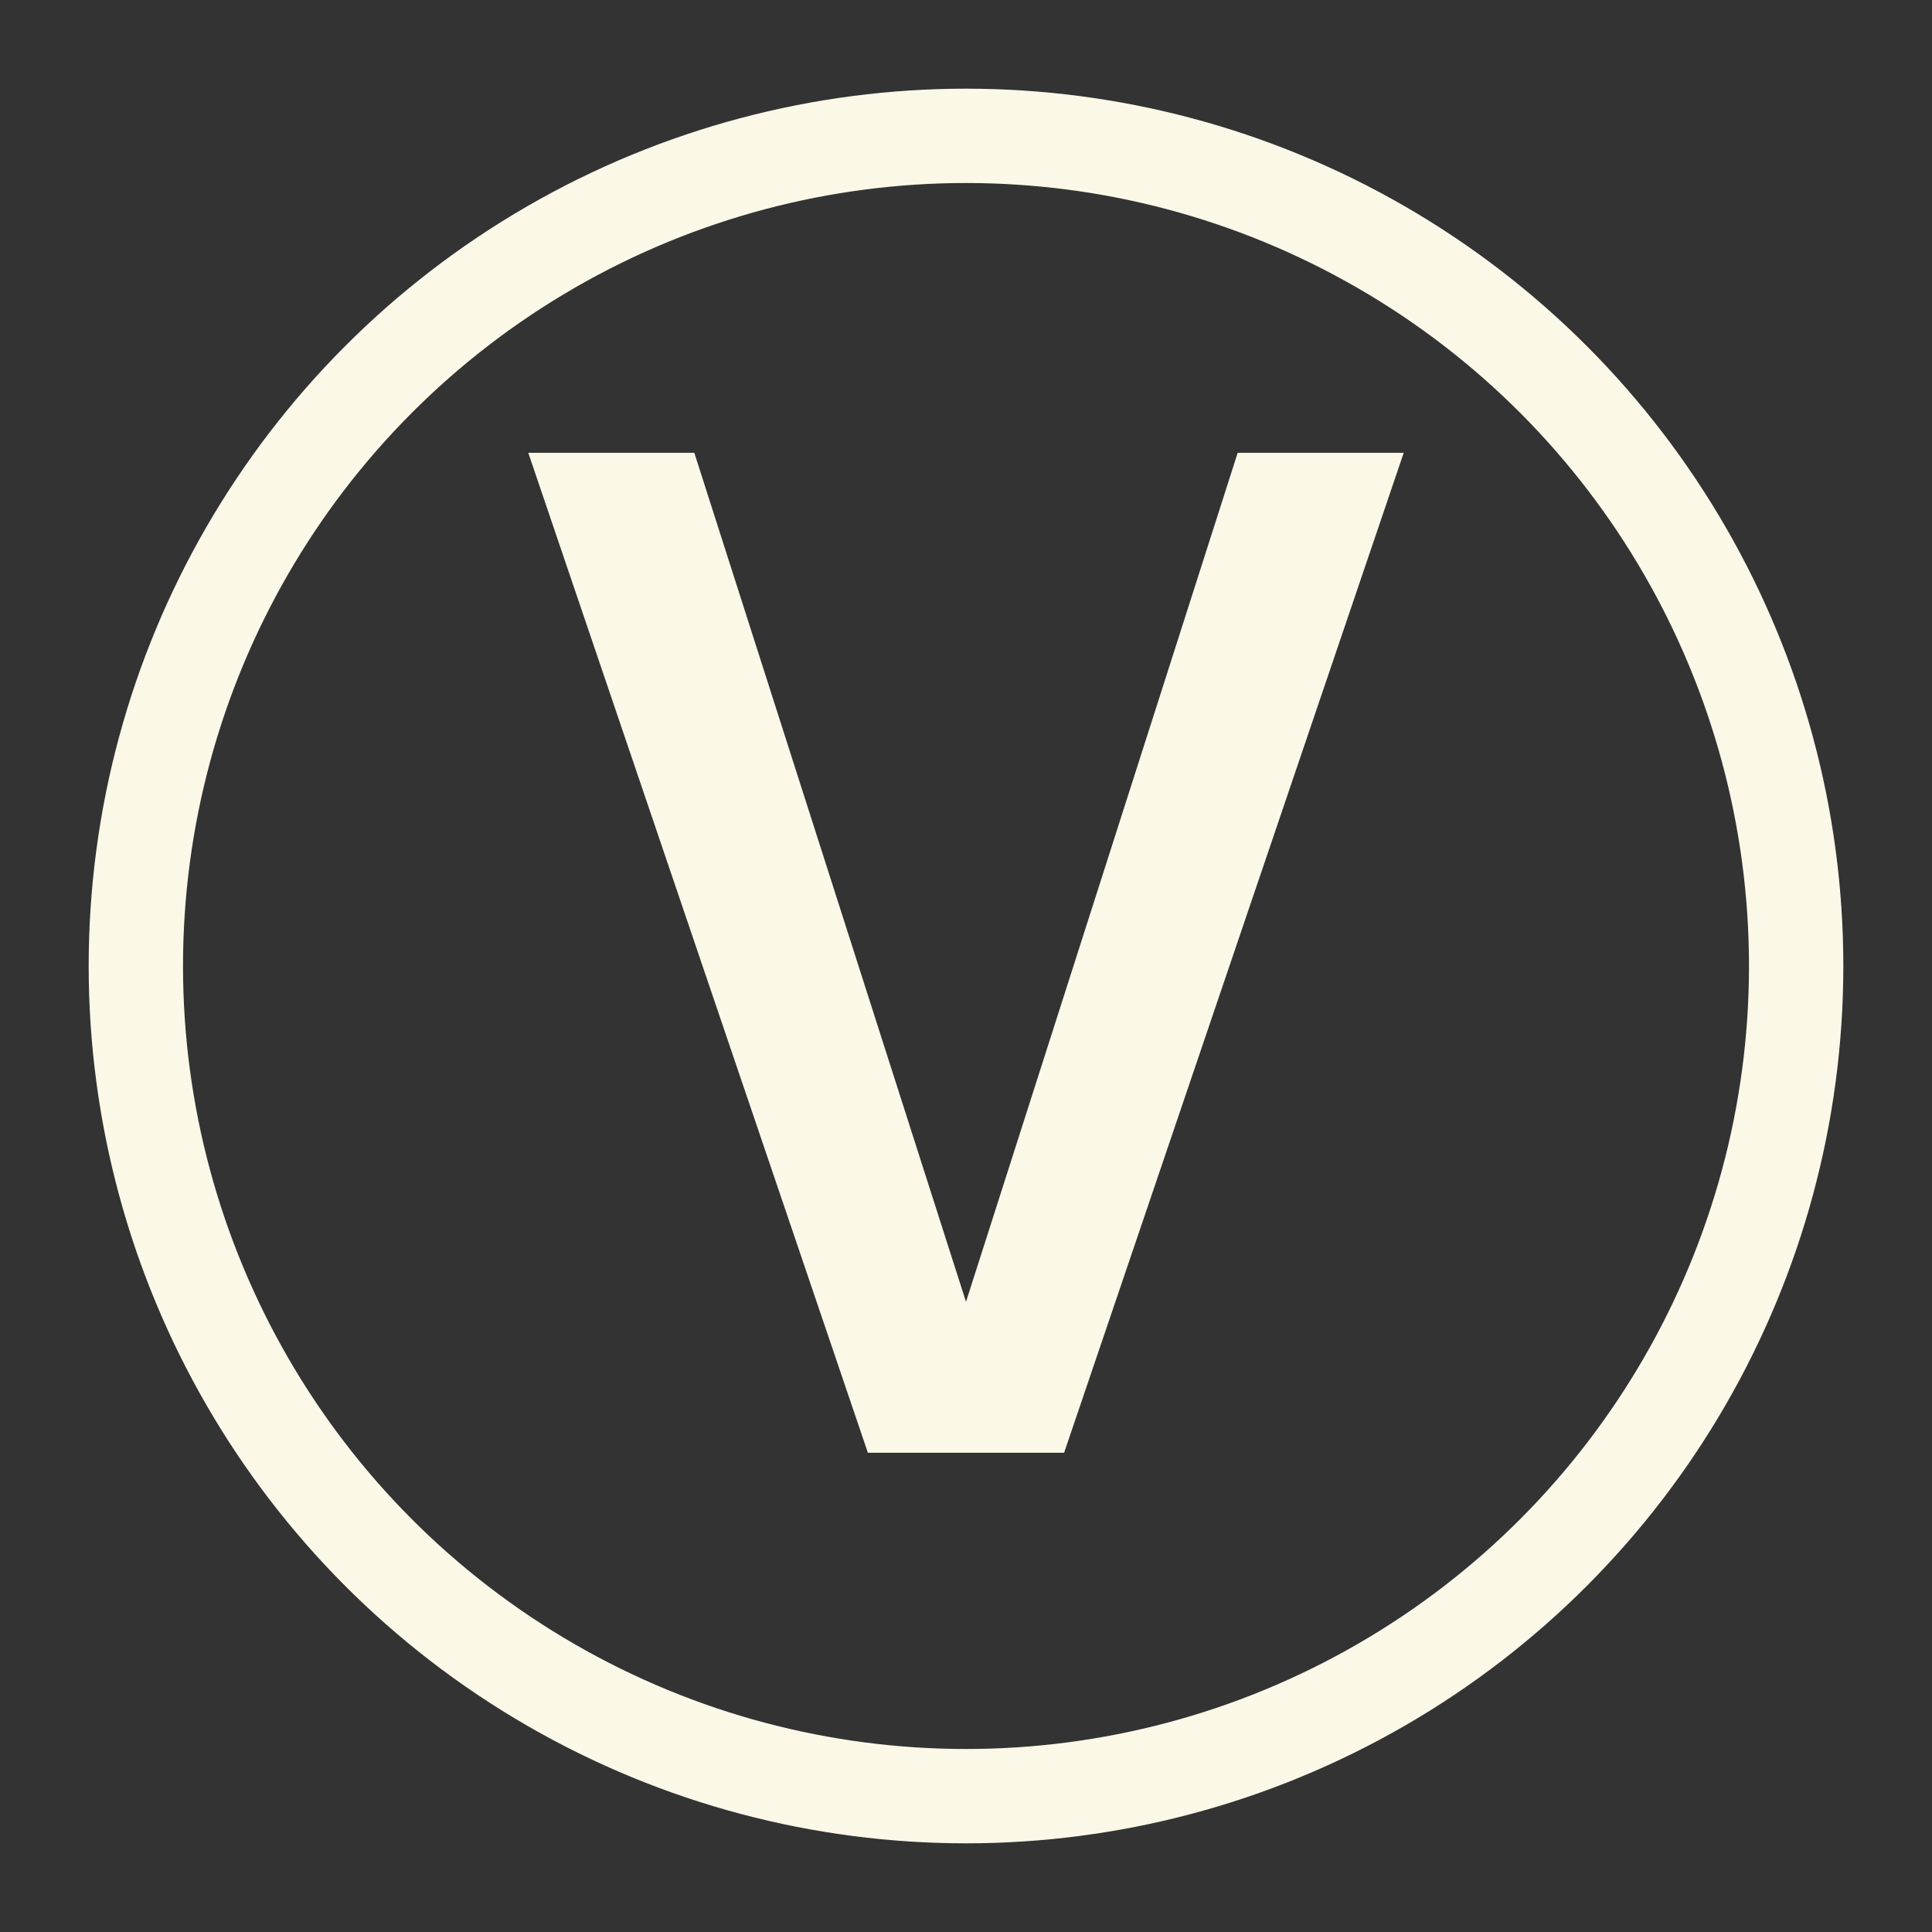 <?xml version="1.0" encoding="utf-8"?>
<!-- Generator: Adobe Illustrator 25.3.1, SVG Export Plug-In . SVG Version: 6.00 Build 0)  -->
<svg version="1.1" id="Layer_1" xmlns="http://www.w3.org/2000/svg" xmlns:xlink="http://www.w3.org/1999/xlink" x="0px" y="0px"
	 viewBox="0 0 512 512" style="enable-background:new 0 0 512 512;" xml:space="preserve">
<rect x="0" y="0" width="512" height="512" fill="#333333" stroke="none"/>
<style type="text/css">
	.st0{fill:none;stroke:#FCF8E8;stroke-width:25;}
	.st1{fill:#FCF8E8;}
</style>
<circle class="st0" cx="256" cy="256" r="220"/>
<path class="st1" d="M140,120h44l72,225l72-225h44l-90,265h-52L140,120z"/>
</svg>
